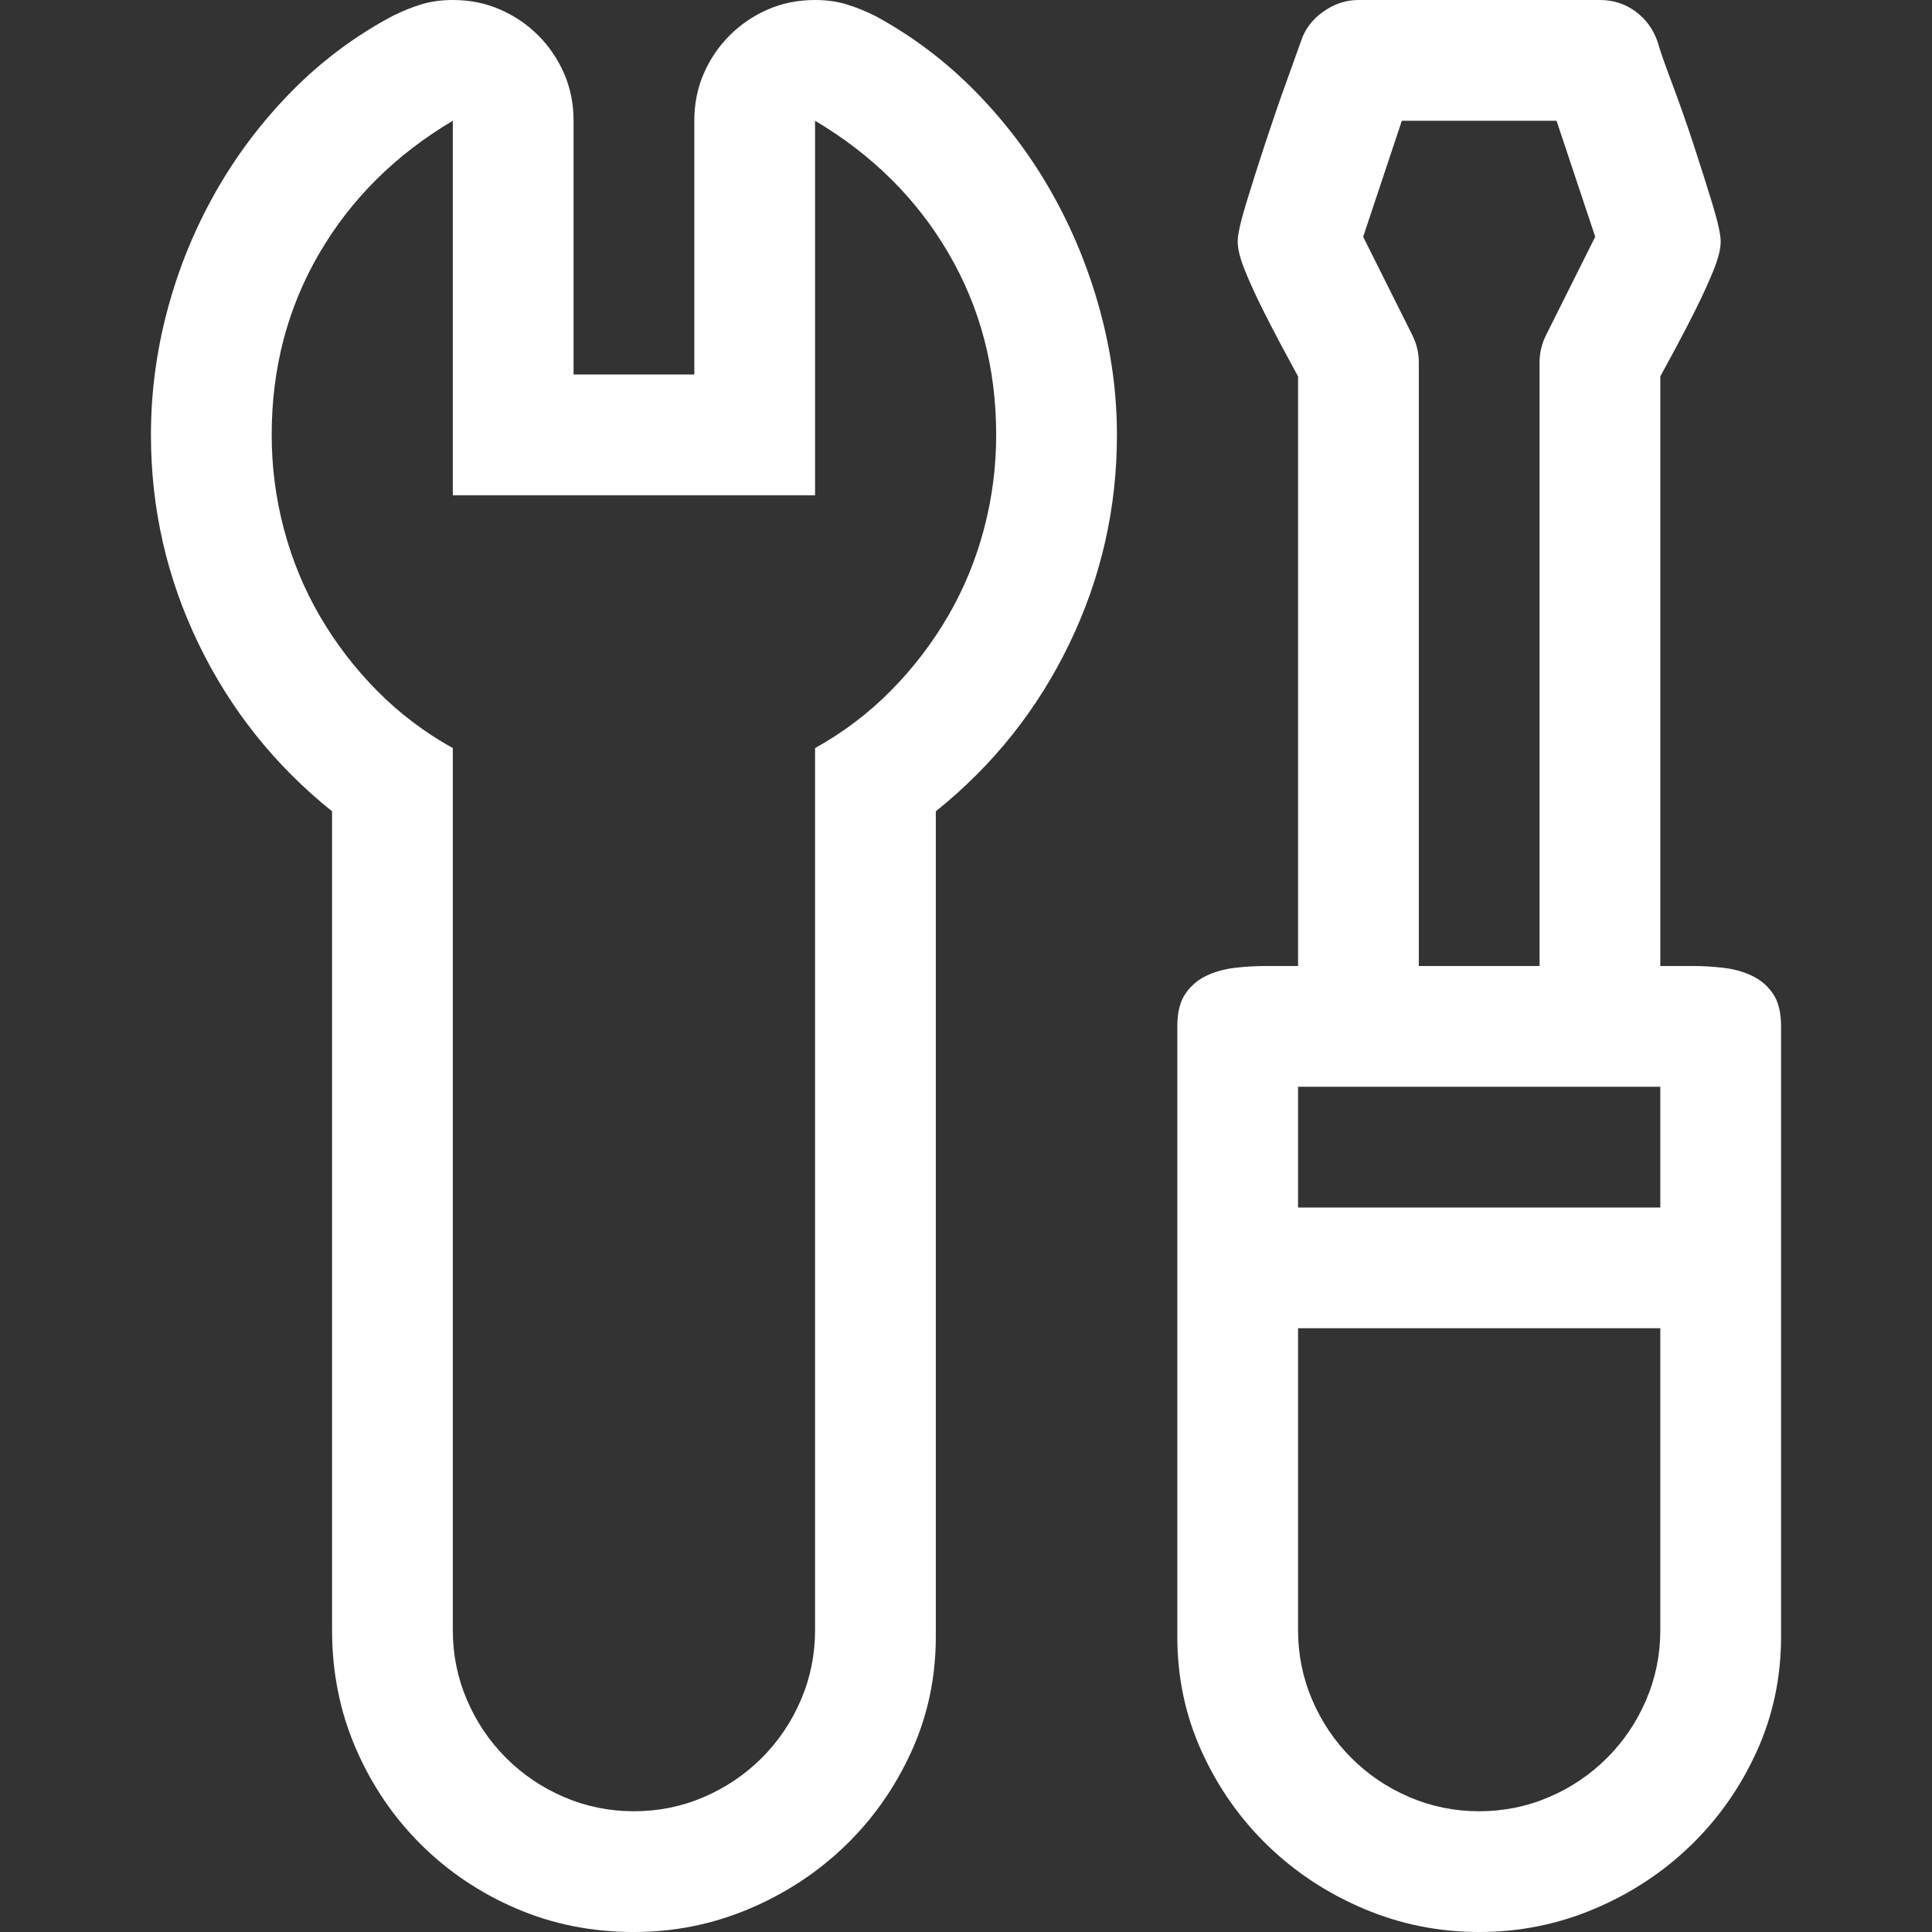 <?xml version="1.0" encoding="utf-8"?>
<svg id="" width="16" height="16" style="width:16px;height:16px;" version="1.1" xmlns="http://www.w3.org/2000/svg" viewBox="0 0 2048 2048" enable-background="new 0 0 2048 2048" xml:space="preserve">
    <rect x="0" y="0" width="2048" height="2048" fill="#333333" stroke="none"/>
    <path fill="#ffffff" d="M1184 461 q0 117 -50.5 221.5 q-50.5 104.5 -141.5 177.5 l0 875 q0 65 -26 122 q-26 57 -70 99.5 q-44 42.5 -102 67 q-58 24.5 -122 24.5 q-67 0 -125 -25 q-58 -25 -101.5 -68.5 q-43.5 -43.5 -68.5 -101.5 q-25 -58 -25 -125 l0 -868 q-91 -73 -141.5 -177.5 q-50.5 -104.5 -50.5 -221.5 q0 -67 17.5 -132.5 q17.5 -65.5 50.5 -124 q33 -58.5 80.5 -107 q47.5 -48.5 107.5 -80.5 q16 -8 31 -12.5 q15 -4.5 33 -4.5 q27 0 50 10 q23 10 40.5 27.5 q17.5 17.5 27.5 40.5 q10 23 10 50 l0 269 l128 0 l0 -269 q0 -27 10 -50 q10 -23 27.5 -40.5 q17.5 -17.5 40.5 -27.5 q23 -10 50 -10 q18 0 33 4.5 q15 4.5 31 12.5 q59 32 106.5 80.5 q47.5 48.5 80.5 107 q33 58.5 51 124.5 q18 66 18 132 ZM1888 1088 l0 647 q0 65 -26 122 q-26 57 -70 99.5 q-44 42.5 -102 67 q-58 24.5 -122 24.5 q-64 0 -122 -24.5 q-58 -24.5 -102 -67 q-44 -42.5 -70 -99.5 q-26 -57 -26 -122 l0 -647 q0 -22 8.5 -34.5 q8.5 -12.5 22 -19 q13.5 -6.5 30 -8.5 q16.5 -2 33.5 -2 l34 0 l0 -625 q-6 -11 -16.5 -30.5 q-10.5 -19.5 -21 -40.5 q-10.5 -21 -18.5 -40.5 q-8 -19.5 -8 -31.5 q0 -11 9 -40.5 q9 -29.5 20 -63 q11 -33.5 22 -64 q11 -30.5 16 -44.5 q6 -19 23.5 -31.5 q17.5 -12.5 37.5 -12.5 l256 0 q21 0 37.5 12 q16.5 12 23.5 32 q4 14 15.5 44.5 q11.5 30.5 22.5 64 q11 33.5 20 63 q9 29.5 9 40.5 q0 12 -8 31.5 q-8 19.5 -18.5 40.5 q-10.5 21 -21 40.5 q-10.5 19.5 -16.5 30.5 l0 625 l34 0 q17 0 33.5 2 q16.5 2 30 8.5 q13.5 6.5 22 19 q8.5 12.5 8.5 34.5 ZM864 793 q45 -25 80.5 -61 q35.5 -36 60.5 -79 q25 -43 38 -92 q13 -49 13 -100 q0 -106 -50.5 -192.5 q-50.5 -86.5 -141.5 -140.5 l0 397 l-384 0 l0 -397 q-91 54 -141.5 140.5 q-50.5 86.5 -50.5 192.5 q0 51 13 100 q13 49 38 92 q25 43 60.5 79 q35.5 36 80.5 61 l0 935 q0 39 15 74 q15 35 41.5 61.5 q26.5 26.5 61.5 41.5 q35 15 74 15 q39 0 74 -15 q35 -15 61.5 -41.5 q26.5 -26.5 41.5 -61.5 q15 -35 15 -74 l0 -935 ZM1504 1024 l128 0 l0 -640 q0 -15 7 -29 l52 -104 l-41 -123 l-164 0 l-41 123 l52 104 q7 14 7 29 l0 640 ZM1376 1152 l0 128 l384 0 l0 -128 l-384 0 ZM1760 1728 l0 -320 l-384 0 l0 320 q0 39 15 74 q15 35 41.5 61.5 q26.5 26.5 61.5 41.5 q35 15 74 15 q39 0 74 -15 q35 -15 61.5 -41.5 q26.5 -26.5 41.5 -61.5 q15 -35 15 -74 Z"/>
</svg>